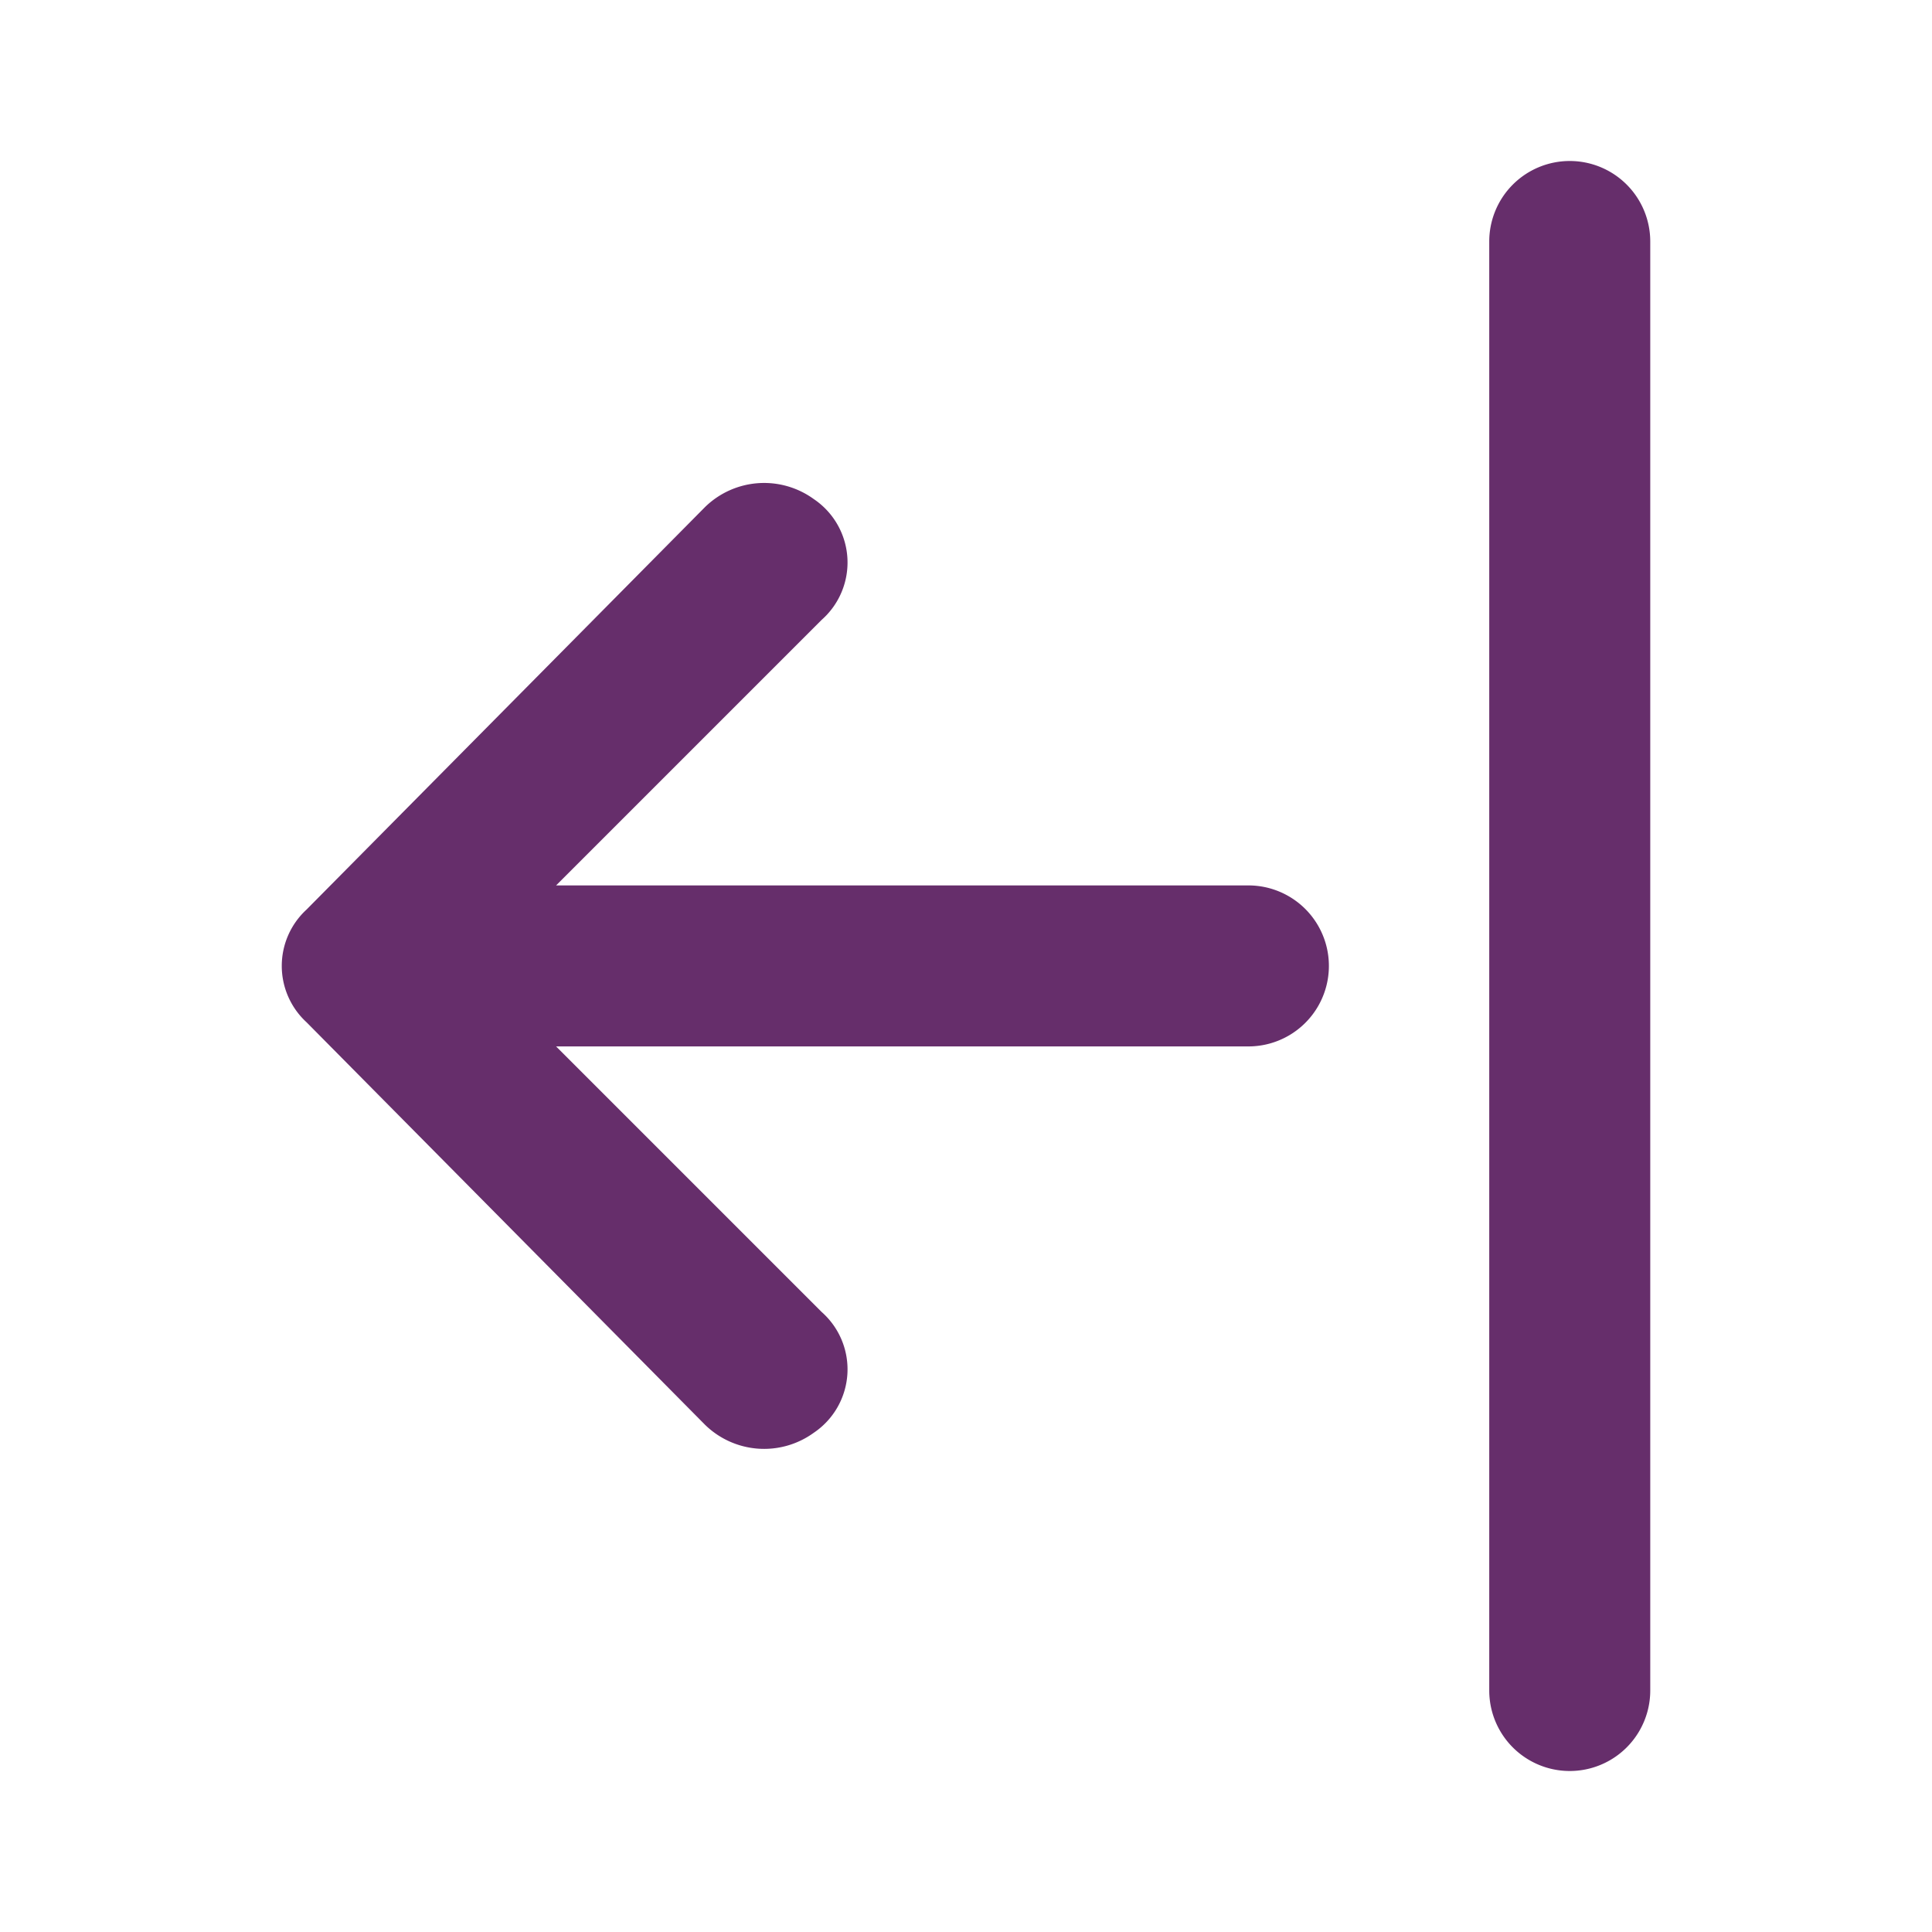 <svg id="Check_Out" data-name="Check Out" xmlns="http://www.w3.org/2000/svg" width="24" height="24" viewBox="0 0 24 24">
  <g id="invisible_box" data-name="invisible box">
    <rect id="Rectangle_17520" data-name="Rectangle 17520" width="24" height="24" fill="none"/>
  </g>
  <g id="icons_Q2" data-name="icons Q2" transform="translate(3.5 2)">
    <g id="Group_18744" data-name="Group 18744">
      <path id="Path_18000" data-name="Path 18000" d="M38,4a1,1,0,0,0-1,1V23a1,1,0,0,0,2,0V5A1,1,0,0,0,38,4Z" transform="translate(-22 -4)" fill="#662e6b"/>
      <path id="Path_18001" data-name="Path 18001" d="M7.75.3A1.05,1.05,0,0,0,6.4.2a.95.95,0,0,0-.1,1.5L9.6,5H1A1,1,0,0,0,1,7H9.6L6.3,10.3a.95.95,0,0,0,.1,1.5,1.05,1.05,0,0,0,1.35-.1l4.95-5a.95.95,0,0,0,0-1.4Z" transform="translate(13.008 15.999) rotate(180)" fill="#662e6b"/>
    </g>
  </g>
</svg>
